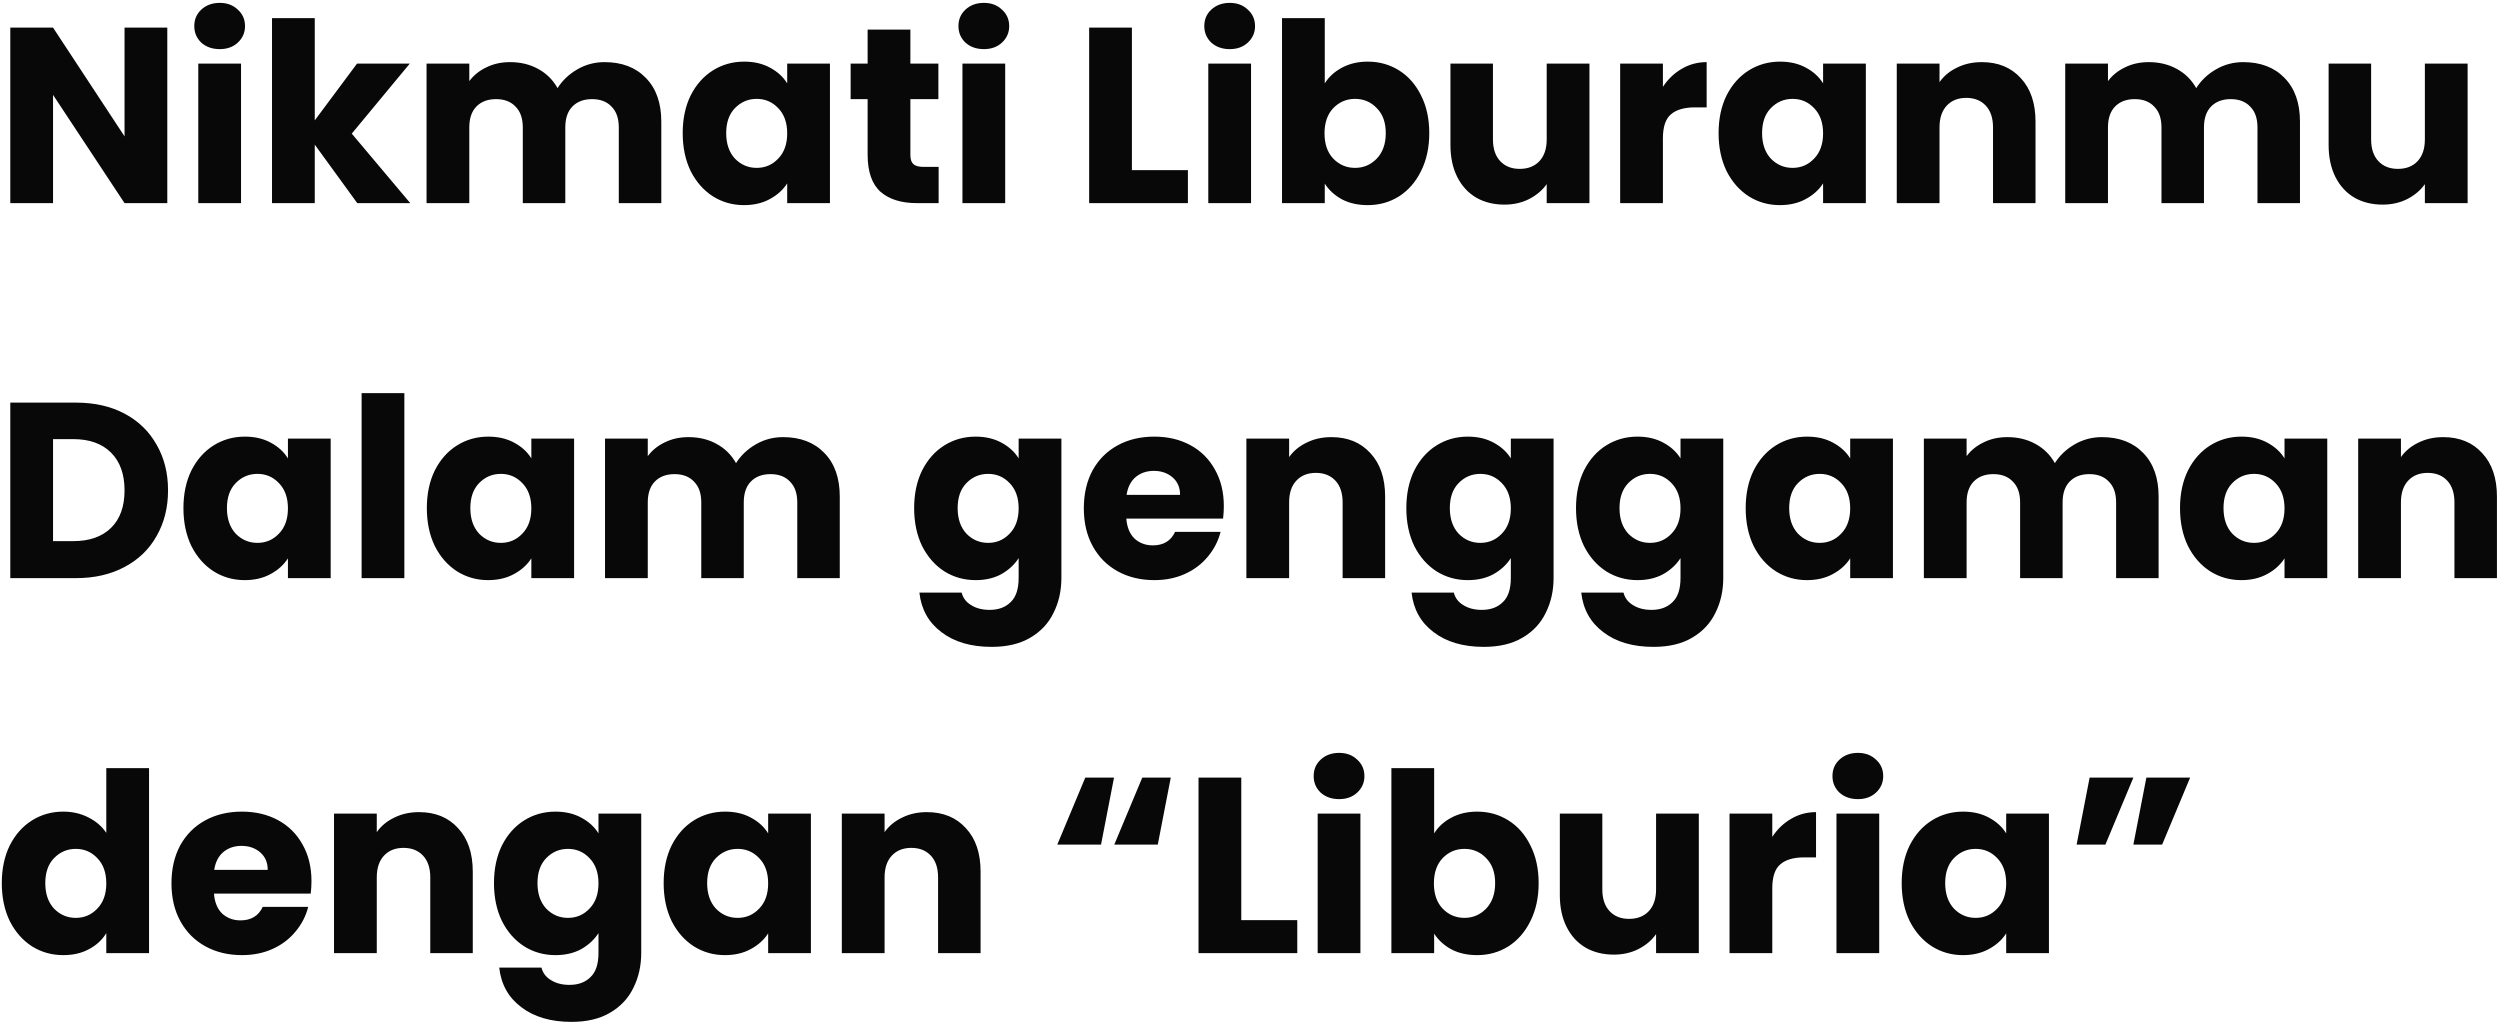 <svg width="480" height="197" viewBox="0 0 480 197" fill="none" xmlns="http://www.w3.org/2000/svg">
<path d="M32.12 39H23.912L10.184 18.216V39H1.976V5.304H10.184L23.912 26.184V5.304H32.12V39ZM42.198 9.432C40.758 9.432 39.574 9.016 38.646 8.184C37.75 7.32 37.302 6.264 37.302 5.016C37.302 3.736 37.75 2.68 38.646 1.848C39.574 0.984 40.758 0.552 42.198 0.552C43.606 0.552 44.758 0.984 45.654 1.848C46.582 2.68 47.046 3.736 47.046 5.016C47.046 6.264 46.582 7.32 45.654 8.184C44.758 9.016 43.606 9.432 42.198 9.432ZM46.278 12.216V39H38.07V12.216H46.278ZM68.594 39L60.434 27.768V39H52.226V3.48H60.434V23.112L68.546 12.216H78.674L67.538 25.656L78.77 39H68.594ZM116.074 11.928C119.402 11.928 122.042 12.936 123.994 14.952C125.978 16.968 126.97 19.768 126.97 23.352V39H118.81V24.456C118.81 22.728 118.346 21.4 117.418 20.472C116.522 19.512 115.274 19.032 113.674 19.032C112.074 19.032 110.81 19.512 109.882 20.472C108.986 21.4 108.538 22.728 108.538 24.456V39H100.378V24.456C100.378 22.728 99.914 21.4 98.986 20.472C98.09 19.512 96.842 19.032 95.242 19.032C93.642 19.032 92.378 19.512 91.45 20.472C90.554 21.4 90.106 22.728 90.106 24.456V39H81.898V12.216H90.106V15.576C90.938 14.456 92.026 13.576 93.37 12.936C94.714 12.264 96.234 11.928 97.93 11.928C99.946 11.928 101.738 12.36 103.306 13.224C104.906 14.088 106.154 15.32 107.05 16.92C107.978 15.448 109.242 14.248 110.842 13.32C112.442 12.392 114.186 11.928 116.074 11.928ZM131.078 25.56C131.078 22.808 131.59 20.392 132.614 18.312C133.67 16.232 135.094 14.632 136.886 13.512C138.678 12.392 140.678 11.832 142.886 11.832C144.774 11.832 146.422 12.216 147.83 12.984C149.27 13.752 150.374 14.76 151.142 16.008V12.216H159.35V39H151.142V35.208C150.342 36.456 149.222 37.464 147.782 38.232C146.374 39 144.726 39.384 142.838 39.384C140.662 39.384 138.678 38.824 136.886 37.704C135.094 36.552 133.67 34.936 132.614 32.856C131.59 30.744 131.078 28.312 131.078 25.56ZM151.142 25.608C151.142 23.56 150.566 21.944 149.414 20.76C148.294 19.576 146.918 18.984 145.286 18.984C143.654 18.984 142.262 19.576 141.11 20.76C139.99 21.912 139.43 23.512 139.43 25.56C139.43 27.608 139.99 29.24 141.11 30.456C142.262 31.64 143.654 32.232 145.286 32.232C146.918 32.232 148.294 31.64 149.414 30.456C150.566 29.272 151.142 27.656 151.142 25.608ZM180.217 32.04V39H176.041C173.065 39 170.745 38.28 169.081 36.84C167.417 35.368 166.585 32.984 166.585 29.688V19.032H163.321V12.216H166.585V5.688H174.793V12.216H180.169V19.032H174.793V29.784C174.793 30.584 174.985 31.16 175.369 31.512C175.753 31.864 176.393 32.04 177.289 32.04H180.217ZM188.917 9.432C187.477 9.432 186.293 9.016 185.365 8.184C184.469 7.32 184.021 6.264 184.021 5.016C184.021 3.736 184.469 2.68 185.365 1.848C186.293 0.984 187.477 0.552 188.917 0.552C190.325 0.552 191.477 0.984 192.373 1.848C193.301 2.68 193.765 3.736 193.765 5.016C193.765 6.264 193.301 7.32 192.373 8.184C191.477 9.016 190.325 9.432 188.917 9.432ZM192.997 12.216V39H184.789V12.216H192.997ZM217.325 32.664H228.077V39H209.117V5.304H217.325V32.664ZM236.12 9.432C234.68 9.432 233.496 9.016 232.568 8.184C231.672 7.32 231.224 6.264 231.224 5.016C231.224 3.736 231.672 2.68 232.568 1.848C233.496 0.984 234.68 0.552 236.12 0.552C237.528 0.552 238.68 0.984 239.576 1.848C240.504 2.68 240.968 3.736 240.968 5.016C240.968 6.264 240.504 7.32 239.576 8.184C238.68 9.016 237.528 9.432 236.12 9.432ZM240.2 12.216V39H231.992V12.216H240.2ZM254.356 16.008C255.124 14.76 256.228 13.752 257.668 12.984C259.108 12.216 260.756 11.832 262.612 11.832C264.82 11.832 266.82 12.392 268.612 13.512C270.404 14.632 271.812 16.232 272.836 18.312C273.892 20.392 274.42 22.808 274.42 25.56C274.42 28.312 273.892 30.744 272.836 32.856C271.812 34.936 270.404 36.552 268.612 37.704C266.82 38.824 264.82 39.384 262.612 39.384C260.724 39.384 259.076 39.016 257.668 38.28C256.26 37.512 255.156 36.504 254.356 35.256V39H246.148V3.48H254.356V16.008ZM266.068 25.56C266.068 23.512 265.492 21.912 264.34 20.76C263.22 19.576 261.828 18.984 260.164 18.984C258.532 18.984 257.14 19.576 255.988 20.76C254.868 21.944 254.308 23.56 254.308 25.608C254.308 27.656 254.868 29.272 255.988 30.456C257.14 31.64 258.532 32.232 260.164 32.232C261.796 32.232 263.188 31.64 264.34 30.456C265.492 29.24 266.068 27.608 266.068 25.56ZM305.174 12.216V39H296.966V35.352C296.134 36.536 294.998 37.496 293.558 38.232C292.15 38.936 290.582 39.288 288.854 39.288C286.806 39.288 284.998 38.84 283.43 37.944C281.862 37.016 280.646 35.688 279.782 33.96C278.918 32.232 278.486 30.2 278.486 27.864V12.216H286.646V26.76C286.646 28.552 287.11 29.944 288.038 30.936C288.966 31.928 290.214 32.424 291.782 32.424C293.382 32.424 294.646 31.928 295.574 30.936C296.502 29.944 296.966 28.552 296.966 26.76V12.216H305.174ZM319.278 16.68C320.238 15.208 321.438 14.056 322.878 13.224C324.318 12.36 325.918 11.928 327.678 11.928V20.616H325.422C323.374 20.616 321.838 21.064 320.814 21.96C319.79 22.824 319.278 24.36 319.278 26.568V39H311.07V12.216H319.278V16.68ZM329.969 25.56C329.969 22.808 330.481 20.392 331.505 18.312C332.561 16.232 333.985 14.632 335.777 13.512C337.569 12.392 339.569 11.832 341.777 11.832C343.665 11.832 345.313 12.216 346.721 12.984C348.161 13.752 349.265 14.76 350.033 16.008V12.216H358.241V39H350.033V35.208C349.233 36.456 348.113 37.464 346.673 38.232C345.265 39 343.617 39.384 341.729 39.384C339.553 39.384 337.569 38.824 335.777 37.704C333.985 36.552 332.561 34.936 331.505 32.856C330.481 30.744 329.969 28.312 329.969 25.56ZM350.033 25.608C350.033 23.56 349.457 21.944 348.305 20.76C347.185 19.576 345.809 18.984 344.177 18.984C342.545 18.984 341.153 19.576 340.001 20.76C338.881 21.912 338.321 23.512 338.321 25.56C338.321 27.608 338.881 29.24 340.001 30.456C341.153 31.64 342.545 32.232 344.177 32.232C345.809 32.232 347.185 31.64 348.305 30.456C349.457 29.272 350.033 27.656 350.033 25.608ZM380.499 11.928C383.635 11.928 386.131 12.952 387.987 15C389.875 17.016 390.819 19.8 390.819 23.352V39H382.659V24.456C382.659 22.664 382.195 21.272 381.267 20.28C380.339 19.288 379.091 18.792 377.523 18.792C375.955 18.792 374.707 19.288 373.779 20.28C372.851 21.272 372.387 22.664 372.387 24.456V39H364.179V12.216H372.387V15.768C373.219 14.584 374.339 13.656 375.747 12.984C377.155 12.28 378.739 11.928 380.499 11.928ZM430.699 11.928C434.027 11.928 436.667 12.936 438.619 14.952C440.603 16.968 441.595 19.768 441.595 23.352V39H433.435V24.456C433.435 22.728 432.971 21.4 432.043 20.472C431.147 19.512 429.899 19.032 428.299 19.032C426.699 19.032 425.435 19.512 424.507 20.472C423.611 21.4 423.163 22.728 423.163 24.456V39H415.003V24.456C415.003 22.728 414.539 21.4 413.611 20.472C412.715 19.512 411.467 19.032 409.867 19.032C408.267 19.032 407.003 19.512 406.075 20.472C405.179 21.4 404.731 22.728 404.731 24.456V39H396.523V12.216H404.731V15.576C405.563 14.456 406.651 13.576 407.995 12.936C409.339 12.264 410.859 11.928 412.555 11.928C414.571 11.928 416.363 12.36 417.931 13.224C419.531 14.088 420.779 15.32 421.675 16.92C422.603 15.448 423.867 14.248 425.467 13.32C427.067 12.392 428.811 11.928 430.699 11.928ZM473.783 12.216V39H465.575V35.352C464.743 36.536 463.607 37.496 462.167 38.232C460.759 38.936 459.191 39.288 457.463 39.288C455.415 39.288 453.607 38.84 452.039 37.944C450.471 37.016 449.255 35.688 448.391 33.96C447.527 32.232 447.095 30.2 447.095 27.864V12.216H455.255V26.76C455.255 28.552 455.719 29.944 456.647 30.936C457.575 31.928 458.823 32.424 460.391 32.424C461.991 32.424 463.255 31.928 464.183 30.936C465.111 29.944 465.575 28.552 465.575 26.76V12.216H473.783ZM14.6 77.304C18.152 77.304 21.256 78.008 23.912 79.416C26.568 80.824 28.616 82.808 30.056 85.368C31.528 87.896 32.264 90.824 32.264 94.152C32.264 97.448 31.528 100.376 30.056 102.936C28.616 105.496 26.552 107.48 23.864 108.888C21.208 110.296 18.12 111 14.6 111H1.976V77.304H14.6ZM14.072 103.896C17.176 103.896 19.592 103.048 21.32 101.352C23.048 99.656 23.912 97.256 23.912 94.152C23.912 91.048 23.048 88.632 21.32 86.904C19.592 85.176 17.176 84.312 14.072 84.312H10.184V103.896H14.072ZM35.219 97.56C35.219 94.808 35.731 92.392 36.755 90.312C37.811 88.232 39.235 86.632 41.027 85.512C42.819 84.392 44.819 83.832 47.027 83.832C48.915 83.832 50.563 84.216 51.971 84.984C53.411 85.752 54.515 86.76 55.283 88.008V84.216H63.491V111H55.283V107.208C54.483 108.456 53.363 109.464 51.923 110.232C50.515 111 48.867 111.384 46.979 111.384C44.803 111.384 42.819 110.824 41.027 109.704C39.235 108.552 37.811 106.936 36.755 104.856C35.731 102.744 35.219 100.312 35.219 97.56ZM55.283 97.608C55.283 95.56 54.707 93.944 53.555 92.76C52.435 91.576 51.059 90.984 49.427 90.984C47.795 90.984 46.403 91.576 45.251 92.76C44.131 93.912 43.571 95.512 43.571 97.56C43.571 99.608 44.131 101.24 45.251 102.456C46.403 103.64 47.795 104.232 49.427 104.232C51.059 104.232 52.435 103.64 53.555 102.456C54.707 101.272 55.283 99.656 55.283 97.608ZM77.637 75.48V111H69.429V75.48H77.637ZM81.953 97.56C81.953 94.808 82.465 92.392 83.489 90.312C84.545 88.232 85.969 86.632 87.761 85.512C89.553 84.392 91.553 83.832 93.761 83.832C95.649 83.832 97.297 84.216 98.705 84.984C100.145 85.752 101.249 86.76 102.017 88.008V84.216H110.225V111H102.017V107.208C101.217 108.456 100.097 109.464 98.657 110.232C97.249 111 95.601 111.384 93.713 111.384C91.537 111.384 89.553 110.824 87.761 109.704C85.969 108.552 84.545 106.936 83.489 104.856C82.465 102.744 81.953 100.312 81.953 97.56ZM102.017 97.608C102.017 95.56 101.441 93.944 100.289 92.76C99.169 91.576 97.793 90.984 96.161 90.984C94.529 90.984 93.137 91.576 91.985 92.76C90.865 93.912 90.305 95.512 90.305 97.56C90.305 99.608 90.865 101.24 91.985 102.456C93.137 103.64 94.529 104.232 96.161 104.232C97.793 104.232 99.169 103.64 100.289 102.456C101.441 101.272 102.017 99.656 102.017 97.608ZM150.34 83.928C153.668 83.928 156.308 84.936 158.26 86.952C160.244 88.968 161.236 91.768 161.236 95.352V111H153.076V96.456C153.076 94.728 152.612 93.4 151.684 92.472C150.788 91.512 149.54 91.032 147.94 91.032C146.34 91.032 145.076 91.512 144.148 92.472C143.252 93.4 142.804 94.728 142.804 96.456V111H134.644V96.456C134.644 94.728 134.18 93.4 133.252 92.472C132.356 91.512 131.108 91.032 129.508 91.032C127.908 91.032 126.644 91.512 125.716 92.472C124.82 93.4 124.372 94.728 124.372 96.456V111H116.164V84.216H124.372V87.576C125.204 86.456 126.292 85.576 127.636 84.936C128.98 84.264 130.5 83.928 132.196 83.928C134.212 83.928 136.004 84.36 137.572 85.224C139.172 86.088 140.42 87.32 141.316 88.92C142.244 87.448 143.508 86.248 145.108 85.32C146.708 84.392 148.452 83.928 150.34 83.928ZM187.324 83.832C189.212 83.832 190.86 84.216 192.268 84.984C193.708 85.752 194.812 86.76 195.58 88.008V84.216H203.788V110.952C203.788 113.416 203.292 115.64 202.3 117.624C201.34 119.64 199.852 121.24 197.836 122.424C195.852 123.608 193.372 124.2 190.396 124.2C186.428 124.2 183.212 123.256 180.748 121.368C178.284 119.512 176.876 116.984 176.524 113.784H184.636C184.892 114.808 185.5 115.608 186.46 116.184C187.42 116.792 188.604 117.096 190.012 117.096C191.708 117.096 193.052 116.6 194.044 115.608C195.068 114.648 195.58 113.096 195.58 110.952V107.16C194.78 108.408 193.676 109.432 192.268 110.232C190.86 111 189.212 111.384 187.324 111.384C185.116 111.384 183.116 110.824 181.324 109.704C179.532 108.552 178.108 106.936 177.052 104.856C176.028 102.744 175.516 100.312 175.516 97.56C175.516 94.808 176.028 92.392 177.052 90.312C178.108 88.232 179.532 86.632 181.324 85.512C183.116 84.392 185.116 83.832 187.324 83.832ZM195.58 97.608C195.58 95.56 195.004 93.944 193.852 92.76C192.732 91.576 191.356 90.984 189.724 90.984C188.092 90.984 186.7 91.576 185.548 92.76C184.428 93.912 183.868 95.512 183.868 97.56C183.868 99.608 184.428 101.24 185.548 102.456C186.7 103.64 188.092 104.232 189.724 104.232C191.356 104.232 192.732 103.64 193.852 102.456C195.004 101.272 195.58 99.656 195.58 97.608ZM234.974 97.176C234.974 97.944 234.926 98.744 234.83 99.576H216.254C216.382 101.24 216.91 102.52 217.838 103.416C218.798 104.28 219.966 104.712 221.342 104.712C223.39 104.712 224.814 103.848 225.614 102.12H234.35C233.902 103.88 233.086 105.464 231.902 106.872C230.75 108.28 229.294 109.384 227.534 110.184C225.774 110.984 223.806 111.384 221.63 111.384C219.006 111.384 216.67 110.824 214.622 109.704C212.574 108.584 210.974 106.984 209.822 104.904C208.67 102.824 208.094 100.392 208.094 97.608C208.094 94.824 208.654 92.392 209.774 90.312C210.926 88.232 212.526 86.632 214.574 85.512C216.622 84.392 218.974 83.832 221.63 83.832C224.222 83.832 226.526 84.376 228.542 85.464C230.558 86.552 232.126 88.104 233.246 90.12C234.398 92.136 234.974 94.488 234.974 97.176ZM226.574 95.016C226.574 93.608 226.094 92.488 225.134 91.656C224.174 90.824 222.974 90.408 221.534 90.408C220.158 90.408 218.99 90.808 218.03 91.608C217.102 92.408 216.526 93.544 216.302 95.016H226.574ZM255.624 83.928C258.76 83.928 261.256 84.952 263.112 87C265 89.016 265.944 91.8 265.944 95.352V111H257.784V96.456C257.784 94.664 257.32 93.272 256.392 92.28C255.464 91.288 254.216 90.792 252.648 90.792C251.08 90.792 249.832 91.288 248.904 92.28C247.976 93.272 247.512 94.664 247.512 96.456V111H239.304V84.216H247.512V87.768C248.344 86.584 249.464 85.656 250.872 84.984C252.28 84.28 253.864 83.928 255.624 83.928ZM281.824 83.832C283.712 83.832 285.36 84.216 286.768 84.984C288.208 85.752 289.312 86.76 290.08 88.008V84.216H298.288V110.952C298.288 113.416 297.792 115.64 296.8 117.624C295.84 119.64 294.352 121.24 292.336 122.424C290.352 123.608 287.872 124.2 284.896 124.2C280.928 124.2 277.712 123.256 275.248 121.368C272.784 119.512 271.376 116.984 271.024 113.784H279.136C279.392 114.808 280 115.608 280.96 116.184C281.92 116.792 283.104 117.096 284.512 117.096C286.208 117.096 287.552 116.6 288.544 115.608C289.568 114.648 290.08 113.096 290.08 110.952V107.16C289.28 108.408 288.176 109.432 286.768 110.232C285.36 111 283.712 111.384 281.824 111.384C279.616 111.384 277.616 110.824 275.824 109.704C274.032 108.552 272.608 106.936 271.552 104.856C270.528 102.744 270.016 100.312 270.016 97.56C270.016 94.808 270.528 92.392 271.552 90.312C272.608 88.232 274.032 86.632 275.824 85.512C277.616 84.392 279.616 83.832 281.824 83.832ZM290.08 97.608C290.08 95.56 289.504 93.944 288.352 92.76C287.232 91.576 285.856 90.984 284.224 90.984C282.592 90.984 281.2 91.576 280.048 92.76C278.928 93.912 278.368 95.512 278.368 97.56C278.368 99.608 278.928 101.24 280.048 102.456C281.2 103.64 282.592 104.232 284.224 104.232C285.856 104.232 287.232 103.64 288.352 102.456C289.504 101.272 290.08 99.656 290.08 97.608ZM314.402 83.832C316.29 83.832 317.938 84.216 319.346 84.984C320.786 85.752 321.89 86.76 322.658 88.008V84.216H330.866V110.952C330.866 113.416 330.37 115.64 329.378 117.624C328.418 119.64 326.93 121.24 324.914 122.424C322.93 123.608 320.45 124.2 317.474 124.2C313.506 124.2 310.29 123.256 307.826 121.368C305.362 119.512 303.954 116.984 303.602 113.784H311.714C311.97 114.808 312.578 115.608 313.538 116.184C314.498 116.792 315.682 117.096 317.09 117.096C318.786 117.096 320.13 116.6 321.122 115.608C322.146 114.648 322.658 113.096 322.658 110.952V107.16C321.858 108.408 320.754 109.432 319.346 110.232C317.938 111 316.29 111.384 314.402 111.384C312.194 111.384 310.194 110.824 308.402 109.704C306.61 108.552 305.186 106.936 304.13 104.856C303.106 102.744 302.594 100.312 302.594 97.56C302.594 94.808 303.106 92.392 304.13 90.312C305.186 88.232 306.61 86.632 308.402 85.512C310.194 84.392 312.194 83.832 314.402 83.832ZM322.658 97.608C322.658 95.56 322.082 93.944 320.93 92.76C319.81 91.576 318.434 90.984 316.802 90.984C315.17 90.984 313.778 91.576 312.626 92.76C311.506 93.912 310.946 95.512 310.946 97.56C310.946 99.608 311.506 101.24 312.626 102.456C313.778 103.64 315.17 104.232 316.802 104.232C318.434 104.232 319.81 103.64 320.93 102.456C322.082 101.272 322.658 99.656 322.658 97.608ZM335.172 97.56C335.172 94.808 335.684 92.392 336.708 90.312C337.764 88.232 339.188 86.632 340.98 85.512C342.772 84.392 344.772 83.832 346.98 83.832C348.868 83.832 350.516 84.216 351.924 84.984C353.364 85.752 354.468 86.76 355.236 88.008V84.216H363.444V111H355.236V107.208C354.436 108.456 353.316 109.464 351.876 110.232C350.468 111 348.82 111.384 346.932 111.384C344.756 111.384 342.772 110.824 340.98 109.704C339.188 108.552 337.764 106.936 336.708 104.856C335.684 102.744 335.172 100.312 335.172 97.56ZM355.236 97.608C355.236 95.56 354.66 93.944 353.508 92.76C352.388 91.576 351.012 90.984 349.38 90.984C347.748 90.984 346.356 91.576 345.204 92.76C344.084 93.912 343.524 95.512 343.524 97.56C343.524 99.608 344.084 101.24 345.204 102.456C346.356 103.64 347.748 104.232 349.38 104.232C351.012 104.232 352.388 103.64 353.508 102.456C354.66 101.272 355.236 99.656 355.236 97.608ZM403.558 83.928C406.886 83.928 409.526 84.936 411.478 86.952C413.462 88.968 414.454 91.768 414.454 95.352V111H406.294V96.456C406.294 94.728 405.83 93.4 404.902 92.472C404.006 91.512 402.758 91.032 401.158 91.032C399.558 91.032 398.294 91.512 397.366 92.472C396.47 93.4 396.022 94.728 396.022 96.456V111H387.862V96.456C387.862 94.728 387.398 93.4 386.47 92.472C385.574 91.512 384.326 91.032 382.726 91.032C381.126 91.032 379.862 91.512 378.934 92.472C378.038 93.4 377.59 94.728 377.59 96.456V111H369.382V84.216H377.59V87.576C378.422 86.456 379.51 85.576 380.854 84.936C382.198 84.264 383.718 83.928 385.414 83.928C387.43 83.928 389.222 84.36 390.79 85.224C392.39 86.088 393.638 87.32 394.534 88.92C395.462 87.448 396.726 86.248 398.326 85.32C399.926 84.392 401.67 83.928 403.558 83.928ZM418.563 97.56C418.563 94.808 419.075 92.392 420.099 90.312C421.155 88.232 422.579 86.632 424.371 85.512C426.163 84.392 428.163 83.832 430.371 83.832C432.259 83.832 433.907 84.216 435.315 84.984C436.755 85.752 437.859 86.76 438.627 88.008V84.216H446.835V111H438.627V107.208C437.827 108.456 436.707 109.464 435.267 110.232C433.859 111 432.211 111.384 430.323 111.384C428.147 111.384 426.163 110.824 424.371 109.704C422.579 108.552 421.155 106.936 420.099 104.856C419.075 102.744 418.563 100.312 418.563 97.56ZM438.627 97.608C438.627 95.56 438.051 93.944 436.899 92.76C435.779 91.576 434.403 90.984 432.771 90.984C431.139 90.984 429.747 91.576 428.595 92.76C427.475 93.912 426.915 95.512 426.915 97.56C426.915 99.608 427.475 101.24 428.595 102.456C429.747 103.64 431.139 104.232 432.771 104.232C434.403 104.232 435.779 103.64 436.899 102.456C438.051 101.272 438.627 99.656 438.627 97.608ZM469.093 83.928C472.229 83.928 474.725 84.952 476.581 87C478.469 89.016 479.413 91.8 479.413 95.352V111H471.253V96.456C471.253 94.664 470.789 93.272 469.861 92.28C468.933 91.288 467.685 90.792 466.117 90.792C464.549 90.792 463.301 91.288 462.373 92.28C461.445 93.272 460.981 94.664 460.981 96.456V111H452.773V84.216H460.981V87.768C461.813 86.584 462.933 85.656 464.341 84.984C465.749 84.28 467.333 83.928 469.093 83.928ZM0.344 169.56C0.344 166.808 0.856 164.392 1.88 162.312C2.936 160.232 4.36 158.632 6.152 157.512C7.944 156.392 9.944 155.832 12.152 155.832C13.912 155.832 15.512 156.2 16.952 156.936C18.424 157.672 19.576 158.664 20.408 159.912V147.48H28.616V183H20.408V179.16C19.64 180.44 18.536 181.464 17.096 182.232C15.688 183 14.04 183.384 12.152 183.384C9.944 183.384 7.944 182.824 6.152 181.704C4.36 180.552 2.936 178.936 1.88 176.856C0.856 174.744 0.344 172.312 0.344 169.56ZM20.408 169.608C20.408 167.56 19.832 165.944 18.68 164.76C17.56 163.576 16.184 162.984 14.552 162.984C12.92 162.984 11.528 163.576 10.376 164.76C9.256 165.912 8.696 167.512 8.696 169.56C8.696 171.608 9.256 173.24 10.376 174.456C11.528 175.64 12.92 176.232 14.552 176.232C16.184 176.232 17.56 175.64 18.68 174.456C19.832 173.272 20.408 171.656 20.408 169.608ZM59.802 169.176C59.802 169.944 59.754 170.744 59.658 171.576H41.082C41.21 173.24 41.738 174.52 42.666 175.416C43.626 176.28 44.794 176.712 46.17 176.712C48.218 176.712 49.642 175.848 50.442 174.12H59.178C58.73 175.88 57.914 177.464 56.73 178.872C55.578 180.28 54.122 181.384 52.362 182.184C50.602 182.984 48.634 183.384 46.458 183.384C43.834 183.384 41.498 182.824 39.45 181.704C37.402 180.584 35.802 178.984 34.65 176.904C33.498 174.824 32.922 172.392 32.922 169.608C32.922 166.824 33.482 164.392 34.602 162.312C35.754 160.232 37.354 158.632 39.402 157.512C41.45 156.392 43.802 155.832 46.458 155.832C49.05 155.832 51.354 156.376 53.37 157.464C55.386 158.552 56.954 160.104 58.074 162.12C59.226 164.136 59.802 166.488 59.802 169.176ZM51.402 167.016C51.402 165.608 50.922 164.488 49.962 163.656C49.002 162.824 47.802 162.408 46.362 162.408C44.986 162.408 43.818 162.808 42.858 163.608C41.93 164.408 41.354 165.544 41.13 167.016H51.402ZM80.452 155.928C83.588 155.928 86.084 156.952 87.94 159C89.828 161.016 90.772 163.8 90.772 167.352V183H82.612V168.456C82.612 166.664 82.148 165.272 81.22 164.28C80.292 163.288 79.044 162.792 77.476 162.792C75.908 162.792 74.66 163.288 73.732 164.28C72.804 165.272 72.34 166.664 72.34 168.456V183H64.132V156.216H72.34V159.768C73.172 158.584 74.292 157.656 75.7 156.984C77.108 156.28 78.692 155.928 80.452 155.928ZM106.652 155.832C108.54 155.832 110.188 156.216 111.596 156.984C113.036 157.752 114.14 158.76 114.908 160.008V156.216H123.116V182.952C123.116 185.416 122.62 187.64 121.628 189.624C120.668 191.64 119.18 193.24 117.164 194.424C115.18 195.608 112.7 196.2 109.724 196.2C105.756 196.2 102.54 195.256 100.076 193.368C97.612 191.512 96.204 188.984 95.852 185.784H103.964C104.22 186.808 104.828 187.608 105.788 188.184C106.748 188.792 107.932 189.096 109.34 189.096C111.036 189.096 112.38 188.6 113.372 187.608C114.396 186.648 114.908 185.096 114.908 182.952V179.16C114.108 180.408 113.004 181.432 111.596 182.232C110.188 183 108.54 183.384 106.652 183.384C104.444 183.384 102.444 182.824 100.652 181.704C98.86 180.552 97.436 178.936 96.38 176.856C95.356 174.744 94.844 172.312 94.844 169.56C94.844 166.808 95.356 164.392 96.38 162.312C97.436 160.232 98.86 158.632 100.652 157.512C102.444 156.392 104.444 155.832 106.652 155.832ZM114.908 169.608C114.908 167.56 114.332 165.944 113.18 164.76C112.06 163.576 110.684 162.984 109.052 162.984C107.42 162.984 106.028 163.576 104.876 164.76C103.756 165.912 103.196 167.512 103.196 169.56C103.196 171.608 103.756 173.24 104.876 174.456C106.028 175.64 107.42 176.232 109.052 176.232C110.684 176.232 112.06 175.64 113.18 174.456C114.332 173.272 114.908 171.656 114.908 169.608ZM127.422 169.56C127.422 166.808 127.934 164.392 128.958 162.312C130.014 160.232 131.438 158.632 133.23 157.512C135.022 156.392 137.022 155.832 139.23 155.832C141.118 155.832 142.766 156.216 144.174 156.984C145.614 157.752 146.718 158.76 147.486 160.008V156.216H155.694V183H147.486V179.208C146.686 180.456 145.566 181.464 144.126 182.232C142.718 183 141.07 183.384 139.182 183.384C137.006 183.384 135.022 182.824 133.23 181.704C131.438 180.552 130.014 178.936 128.958 176.856C127.934 174.744 127.422 172.312 127.422 169.56ZM147.486 169.608C147.486 167.56 146.91 165.944 145.758 164.76C144.638 163.576 143.262 162.984 141.63 162.984C139.998 162.984 138.606 163.576 137.454 164.76C136.334 165.912 135.774 167.512 135.774 169.56C135.774 171.608 136.334 173.24 137.454 174.456C138.606 175.64 139.998 176.232 141.63 176.232C143.262 176.232 144.638 175.64 145.758 174.456C146.91 173.272 147.486 171.656 147.486 169.608ZM177.952 155.928C181.088 155.928 183.584 156.952 185.44 159C187.328 161.016 188.272 163.8 188.272 167.352V183H180.112V168.456C180.112 166.664 179.648 165.272 178.72 164.28C177.792 163.288 176.544 162.792 174.976 162.792C173.408 162.792 172.16 163.288 171.232 164.28C170.304 165.272 169.84 166.664 169.84 168.456V183H161.632V156.216H169.84V159.768C170.672 158.584 171.792 157.656 173.2 156.984C174.608 156.28 176.192 155.928 177.952 155.928ZM211.396 162.168H202.996L208.372 149.304H213.892L211.396 162.168ZM222.292 162.168H213.94L219.316 149.304H224.788L222.292 162.168ZM238.325 176.664H249.077V183H230.117V149.304H238.325V176.664ZM257.12 153.432C255.68 153.432 254.496 153.016 253.568 152.184C252.672 151.32 252.224 150.264 252.224 149.016C252.224 147.736 252.672 146.68 253.568 145.848C254.496 144.984 255.68 144.552 257.12 144.552C258.528 144.552 259.68 144.984 260.576 145.848C261.504 146.68 261.968 147.736 261.968 149.016C261.968 150.264 261.504 151.32 260.576 152.184C259.68 153.016 258.528 153.432 257.12 153.432ZM261.2 156.216V183H252.992V156.216H261.2ZM275.356 160.008C276.124 158.76 277.228 157.752 278.668 156.984C280.108 156.216 281.756 155.832 283.612 155.832C285.82 155.832 287.82 156.392 289.612 157.512C291.404 158.632 292.812 160.232 293.836 162.312C294.892 164.392 295.42 166.808 295.42 169.56C295.42 172.312 294.892 174.744 293.836 176.856C292.812 178.936 291.404 180.552 289.612 181.704C287.82 182.824 285.82 183.384 283.612 183.384C281.724 183.384 280.076 183.016 278.668 182.28C277.26 181.512 276.156 180.504 275.356 179.256V183H267.148V147.48H275.356V160.008ZM287.068 169.56C287.068 167.512 286.492 165.912 285.34 164.76C284.22 163.576 282.828 162.984 281.164 162.984C279.532 162.984 278.14 163.576 276.988 164.76C275.868 165.944 275.308 167.56 275.308 169.608C275.308 171.656 275.868 173.272 276.988 174.456C278.14 175.64 279.532 176.232 281.164 176.232C282.796 176.232 284.188 175.64 285.34 174.456C286.492 173.24 287.068 171.608 287.068 169.56ZM326.174 156.216V183H317.966V179.352C317.134 180.536 315.998 181.496 314.558 182.232C313.15 182.936 311.582 183.288 309.854 183.288C307.806 183.288 305.998 182.84 304.43 181.944C302.862 181.016 301.646 179.688 300.782 177.96C299.918 176.232 299.486 174.2 299.486 171.864V156.216H307.646V170.76C307.646 172.552 308.11 173.944 309.038 174.936C309.966 175.928 311.214 176.424 312.782 176.424C314.382 176.424 315.646 175.928 316.574 174.936C317.502 173.944 317.966 172.552 317.966 170.76V156.216H326.174ZM340.278 160.68C341.238 159.208 342.438 158.056 343.878 157.224C345.318 156.36 346.918 155.928 348.678 155.928V164.616H346.422C344.374 164.616 342.838 165.064 341.814 165.96C340.79 166.824 340.278 168.36 340.278 170.568V183H332.07V156.216H340.278V160.68ZM356.729 153.432C355.289 153.432 354.105 153.016 353.177 152.184C352.281 151.32 351.833 150.264 351.833 149.016C351.833 147.736 352.281 146.68 353.177 145.848C354.105 144.984 355.289 144.552 356.729 144.552C358.137 144.552 359.289 144.984 360.185 145.848C361.113 146.68 361.577 147.736 361.577 149.016C361.577 150.264 361.113 151.32 360.185 152.184C359.289 153.016 358.137 153.432 356.729 153.432ZM360.809 156.216V183H352.601V156.216H360.809ZM365.125 169.56C365.125 166.808 365.637 164.392 366.661 162.312C367.717 160.232 369.141 158.632 370.933 157.512C372.725 156.392 374.725 155.832 376.933 155.832C378.821 155.832 380.469 156.216 381.877 156.984C383.317 157.752 384.421 158.76 385.189 160.008V156.216H393.397V183H385.189V179.208C384.389 180.456 383.269 181.464 381.829 182.232C380.421 183 378.773 183.384 376.885 183.384C374.709 183.384 372.725 182.824 370.933 181.704C369.141 180.552 367.717 178.936 366.661 176.856C365.637 174.744 365.125 172.312 365.125 169.56ZM385.189 169.608C385.189 167.56 384.613 165.944 383.461 164.76C382.341 163.576 380.965 162.984 379.333 162.984C377.701 162.984 376.309 163.576 375.157 164.76C374.037 165.912 373.477 167.512 373.477 169.56C373.477 171.608 374.037 173.24 375.157 174.456C376.309 175.64 377.701 176.232 379.333 176.232C380.965 176.232 382.341 175.64 383.461 174.456C384.613 173.272 385.189 171.656 385.189 169.608ZM401.207 149.304H409.607L404.231 162.168H398.711L401.207 149.304ZM412.103 149.304H420.503L415.127 162.168H409.607L412.103 149.304Z" fill="#080808"/>
</svg>
